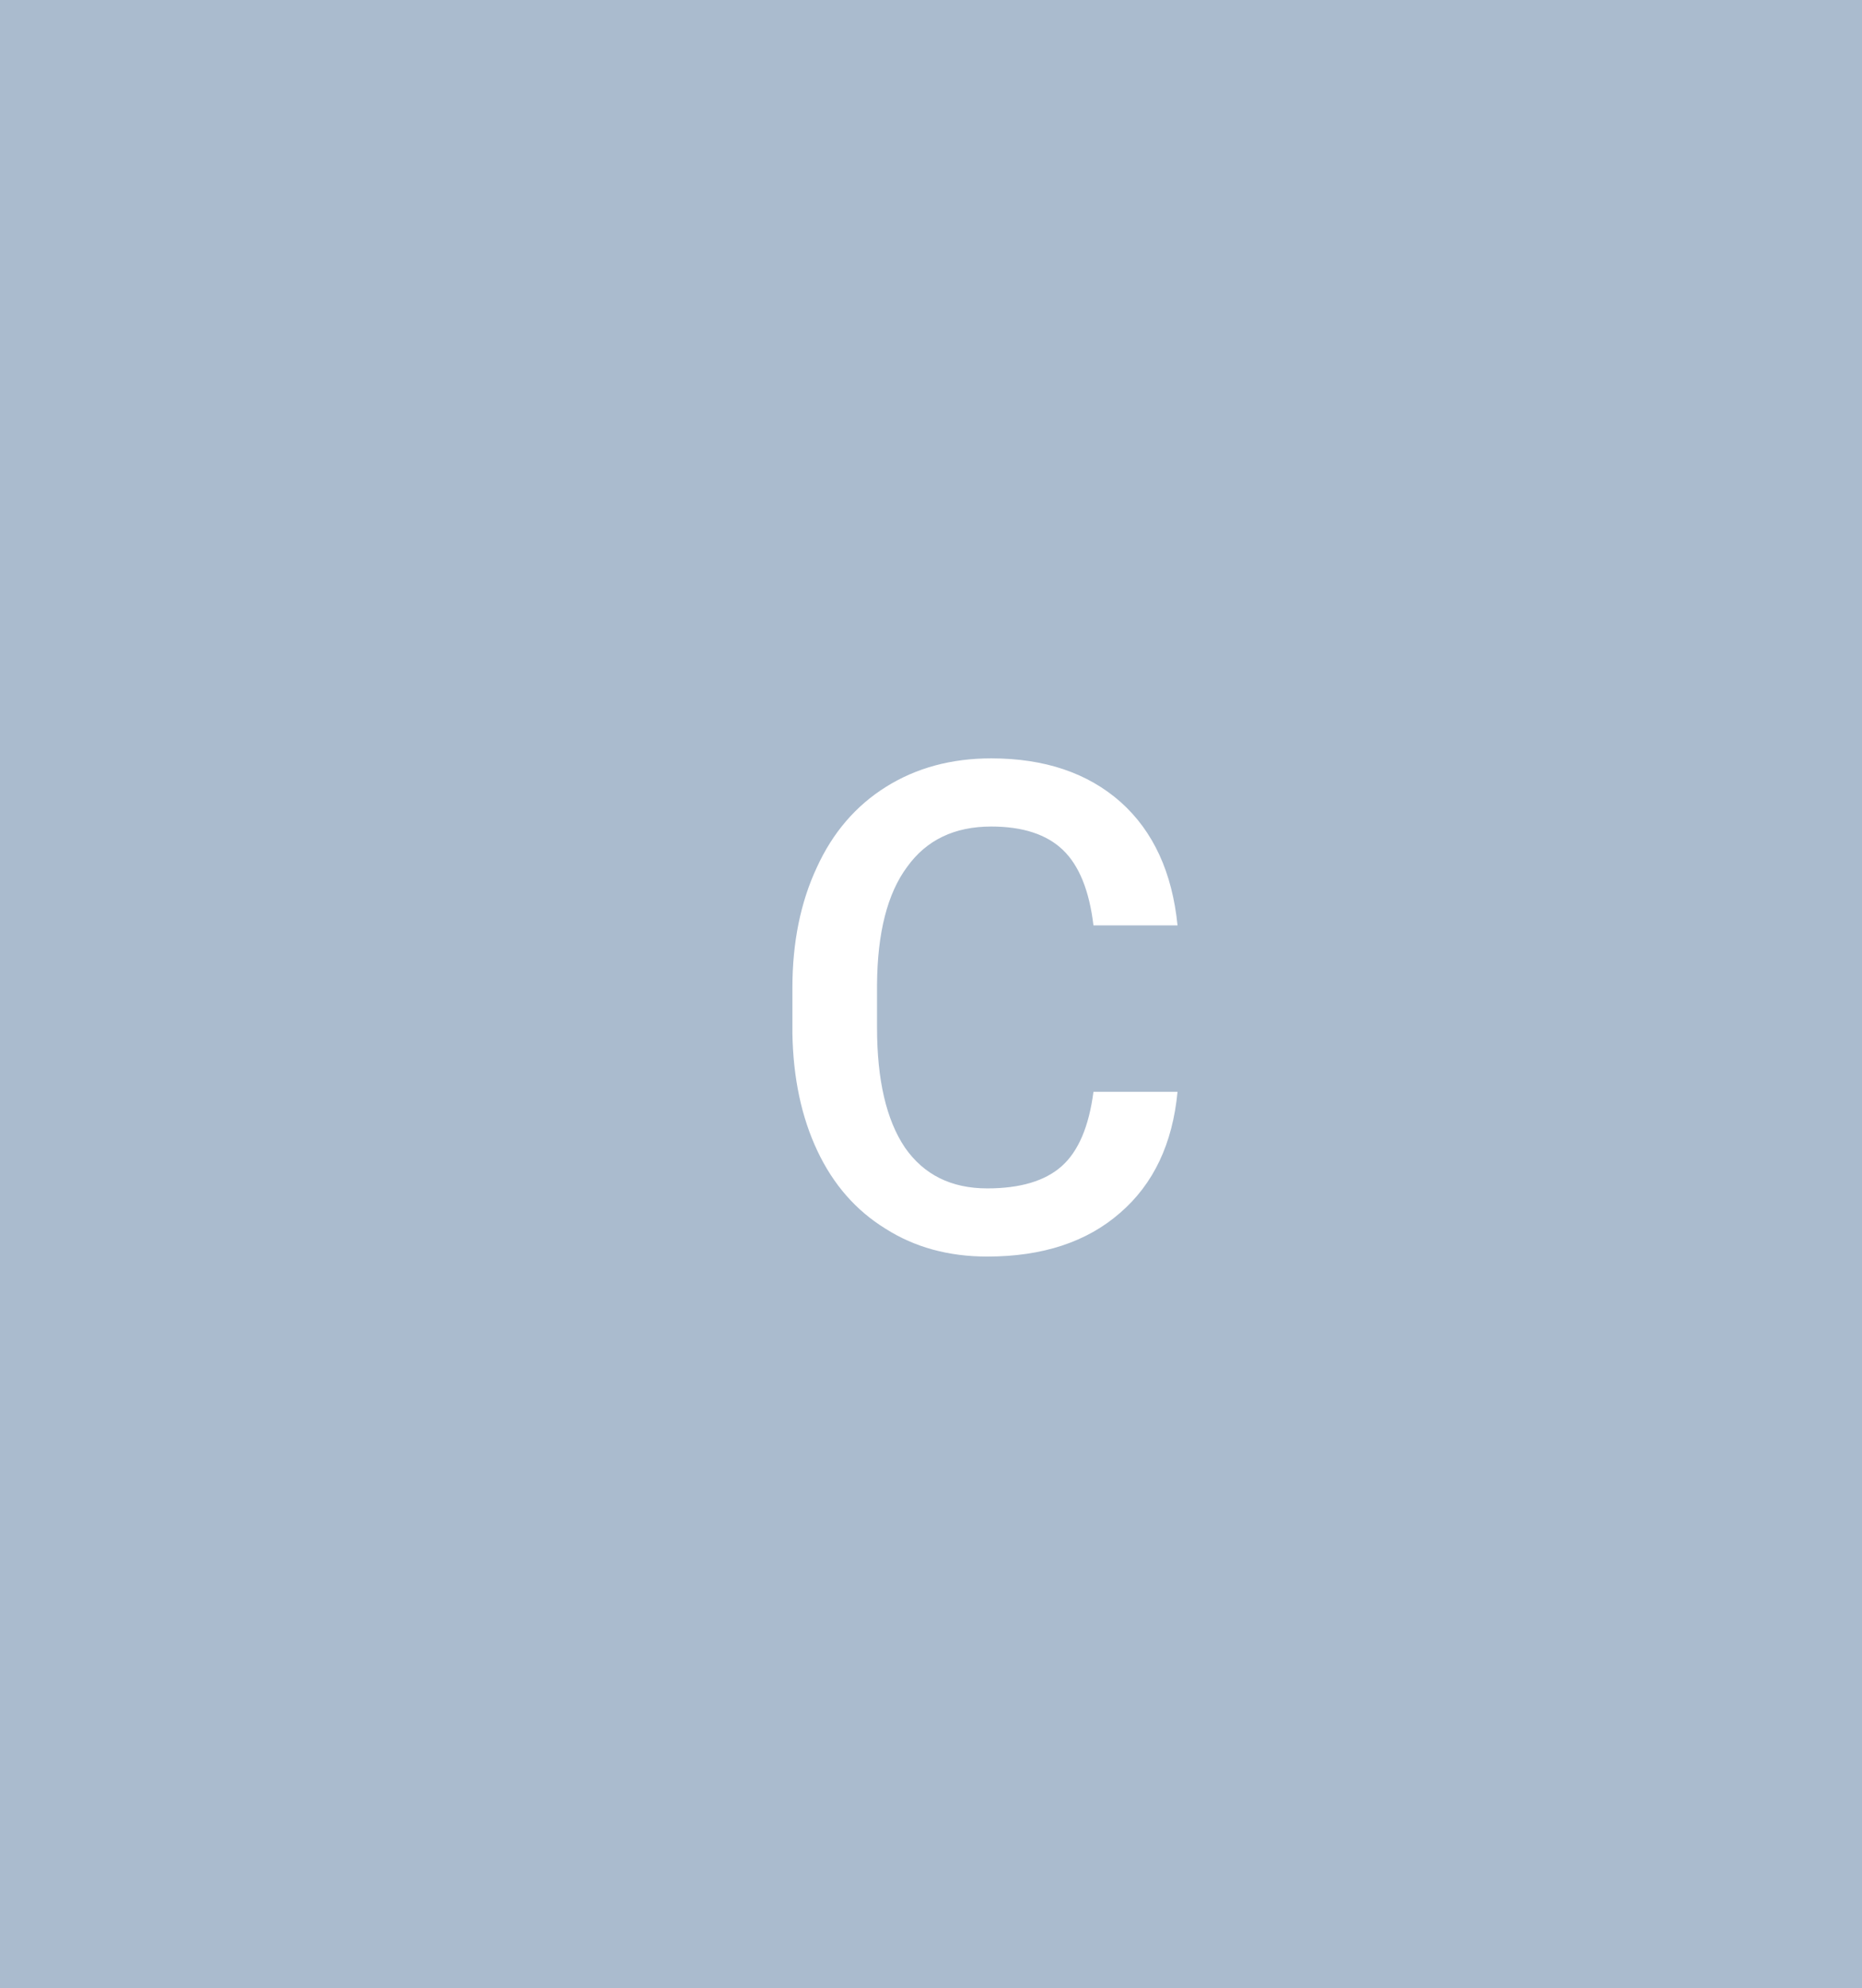 <svg xmlns="http://www.w3.org/2000/svg" width="32.78" height="35" viewBox="0 0 32.78 35"><rect class="svg__rect" x="0" y="0" width="32.78" height="35" fill="#AABBCE"/><rect class="svg__rect" x="32.78" y="0" width="0" height="35" fill="#389AD5"/><path class="svg__text" d="M13.95 18.19L13.95 18.19L13.95 17.39Q13.95 16.19 14.38 15.27Q14.80 14.35 15.60 13.85Q16.40 13.35 17.45 13.35L17.45 13.35Q18.86 13.35 19.73 14.12Q20.59 14.89 20.73 16.29L20.73 16.29L19.25 16.29Q19.14 15.37 18.71 14.96Q18.28 14.55 17.45 14.55L17.45 14.55Q16.48 14.55 15.97 15.26Q15.45 15.96 15.44 17.33L15.44 17.33L15.44 18.09Q15.44 19.47 15.93 20.20Q16.43 20.92 17.38 20.92L17.38 20.92Q18.25 20.92 18.69 20.53Q19.13 20.14 19.25 19.22L19.25 19.22L20.73 19.22Q20.60 20.59 19.72 21.35Q18.84 22.12 17.38 22.12L17.38 22.12Q16.36 22.12 15.59 21.63Q14.81 21.15 14.39 20.26Q13.97 19.37 13.95 18.19Z" fill="#FFFFFF"/><path class="svg__text" d="" fill="#FFFFFF" x="45.78"/></svg>